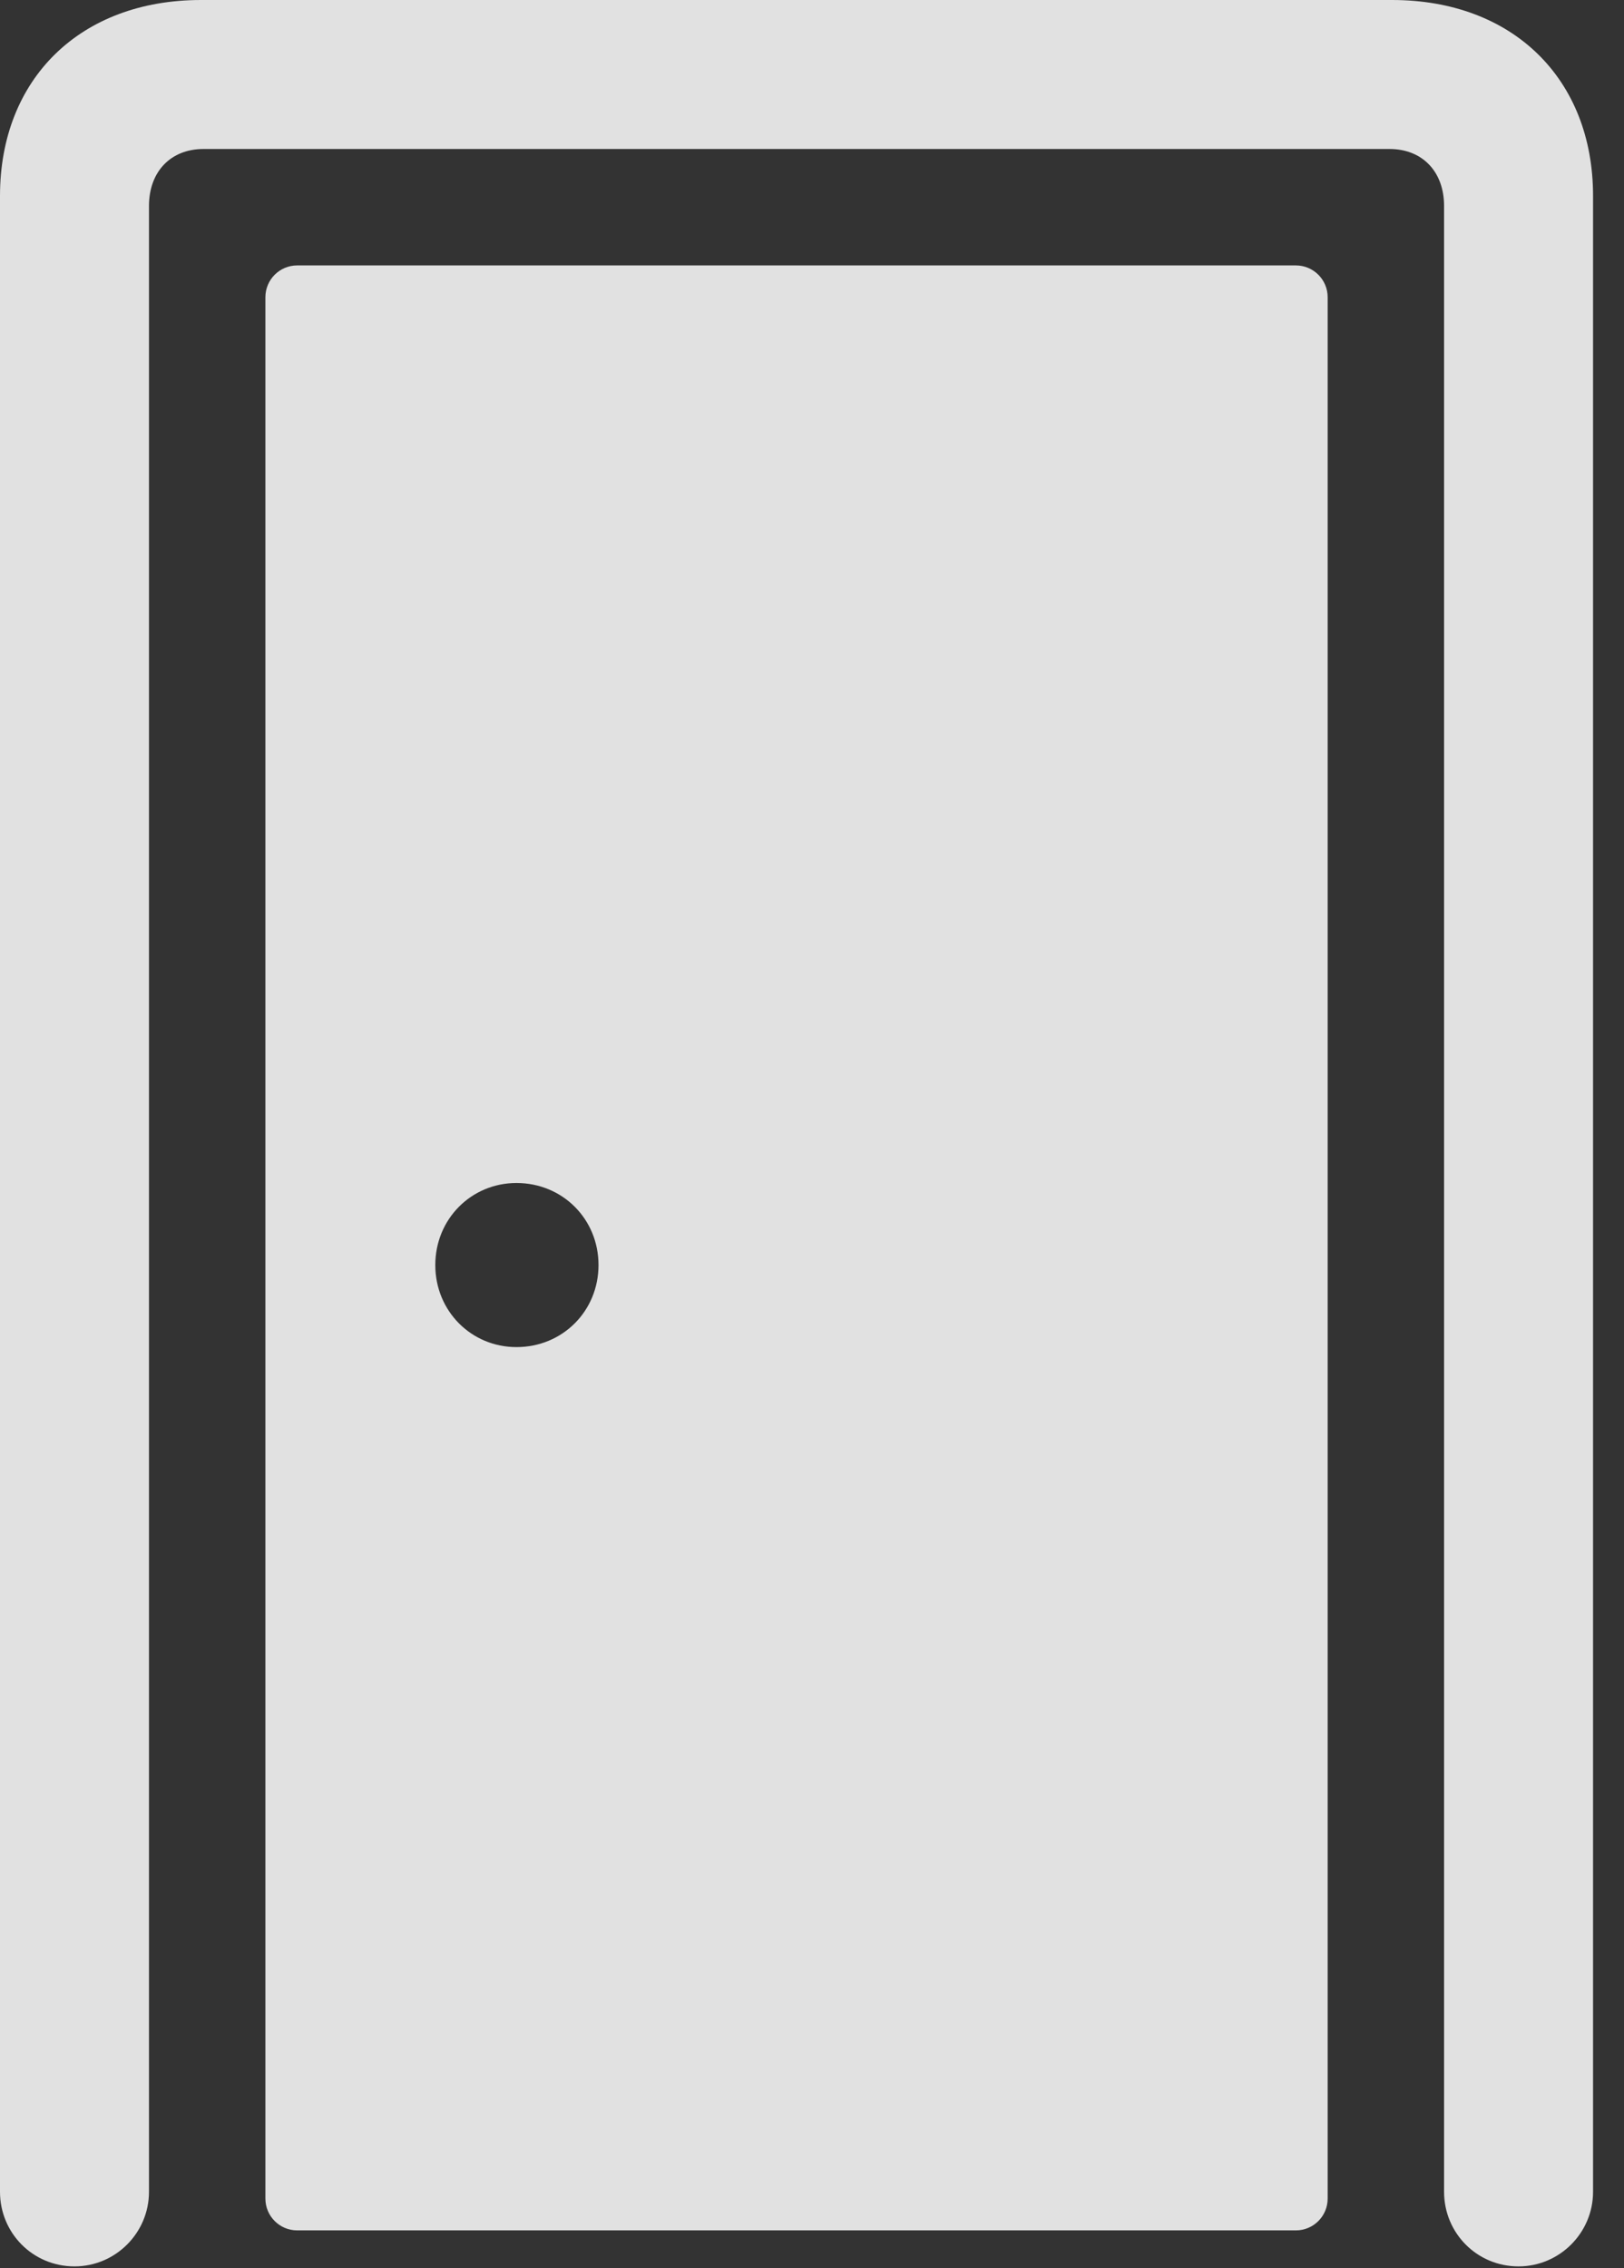 <?xml version="1.0" encoding="UTF-8"?>
<!--Generator: Apple Native CoreSVG 232.5-->
<!DOCTYPE svg
PUBLIC "-//W3C//DTD SVG 1.1//EN"
       "http://www.w3.org/Graphics/SVG/1.1/DTD/svg11.dtd">
<svg version="1.1" xmlns="http://www.w3.org/2000/svg" xmlns:xlink="http://www.w3.org/1999/xlink" width="18.945" height="26.455">
 <rect width="100%" height="100%" fill="#333333" stroke="none"/>
 <g>
  <rect height="26.455" opacity="0" width="18.945" x="0" y="0"/>
  <path d="M17.715 26.436C18.193 26.436 18.584 26.045 18.584 25.566L18.584 2.285C18.584 0.918 17.646 0 16.24 0L2.344 0C0.938 0 0 0.918 0 2.285L0 25.566C0 26.045 0.381 26.436 0.869 26.436C1.348 26.436 1.738 26.045 1.738 25.566L1.738 2.402C1.738 2.002 1.992 1.738 2.373 1.738L16.211 1.738C16.592 1.738 16.846 2.002 16.846 2.402L16.846 25.566C16.846 26.045 17.227 26.436 17.715 26.436Z" fill="#ffffff" fill-opacity="0.85"/>
  <path d="M15.117 26.016C15.322 26.016 15.488 25.85 15.488 25.645L15.488 3.467C15.488 3.262 15.322 3.096 15.117 3.096L3.467 3.096C3.262 3.096 3.096 3.262 3.096 3.467L3.096 25.645C3.096 25.85 3.262 26.016 3.467 26.016ZM6.025 15.713C5.498 15.713 5.078 15.293 5.078 14.756C5.078 14.219 5.498 13.799 6.025 13.799C6.562 13.799 6.982 14.219 6.982 14.756C6.982 15.293 6.562 15.713 6.025 15.713Z" fill="#ffffff" fill-opacity="0.85"/>
 </g>
</svg>
